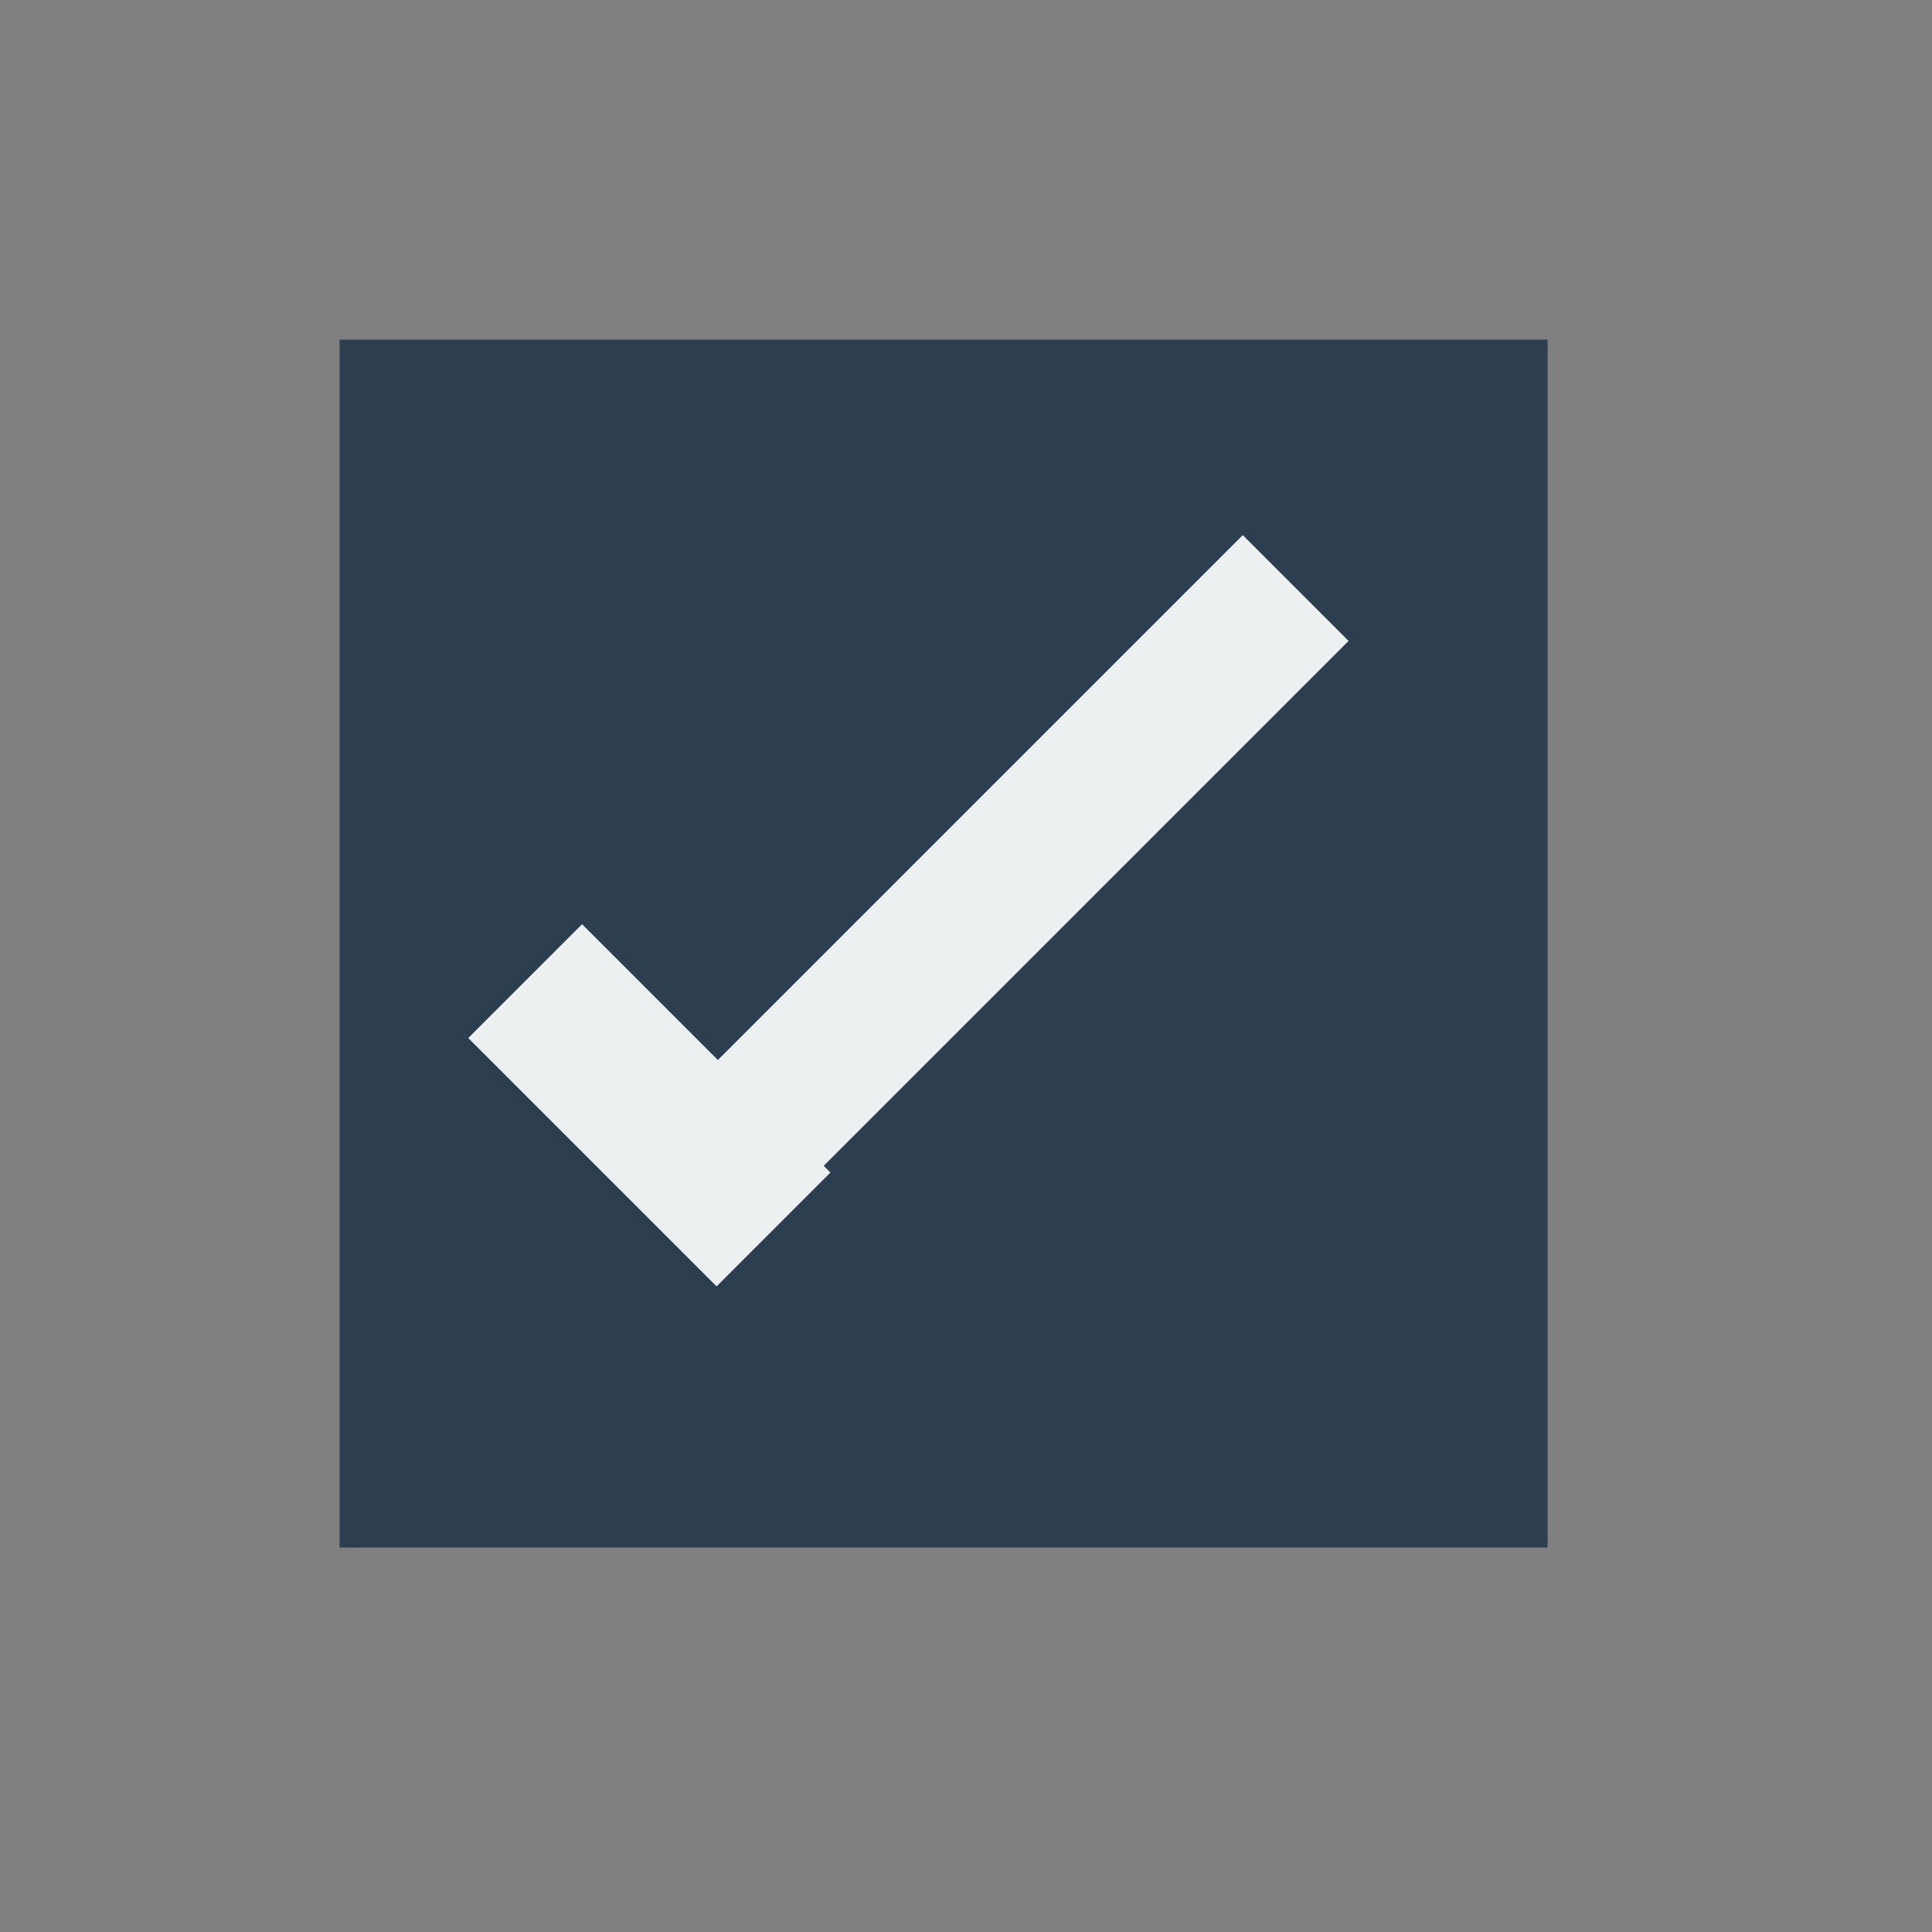 <?xml version="1.0" standalone="no"?>
<!DOCTYPE svg PUBLIC "-//W3C//DTD SVG 20010904//EN" "http://www.w3.org/TR/2001/REC-SVG-20010904/DTD/svg10.dtd">
<!-- Created using Karbon, part of Calligra: http://www.calligra.org/karbon -->
<svg xmlns="http://www.w3.org/2000/svg" xmlns:xlink="http://www.w3.org/1999/xlink" width="38.4pt" height="38.4pt">
<rect width="100%" height="100%" fill="#808080" stroke="none"/>
<defs/>
<g id="layer0">
  <rect id="shape0" transform="translate(9, 9)" style="fill:#2c3e50" fill-rule="evenodd" stroke="#003bc3" stroke-width="0" stroke-linecap="square" stroke-linejoin="miter" stroke-miterlimit="2.013" width="24.009pt" height="24.009pt"/>
  <path id="path4149" transform="translate(16.081, 14.181)" style="fill:#ecf0f1" fill-rule="evenodd" d="M16.854 0L0 16.854L2.804 19.658L19.658 2.804Z"/>
  <rect id="rect3339" transform="matrix(0.707 -0.707 0.707 0.707 12.409 27.509)" style="fill:#ecf0f1" fill-rule="evenodd" width="3.2pt" height="6.982pt"/>
 </g>
</svg>
